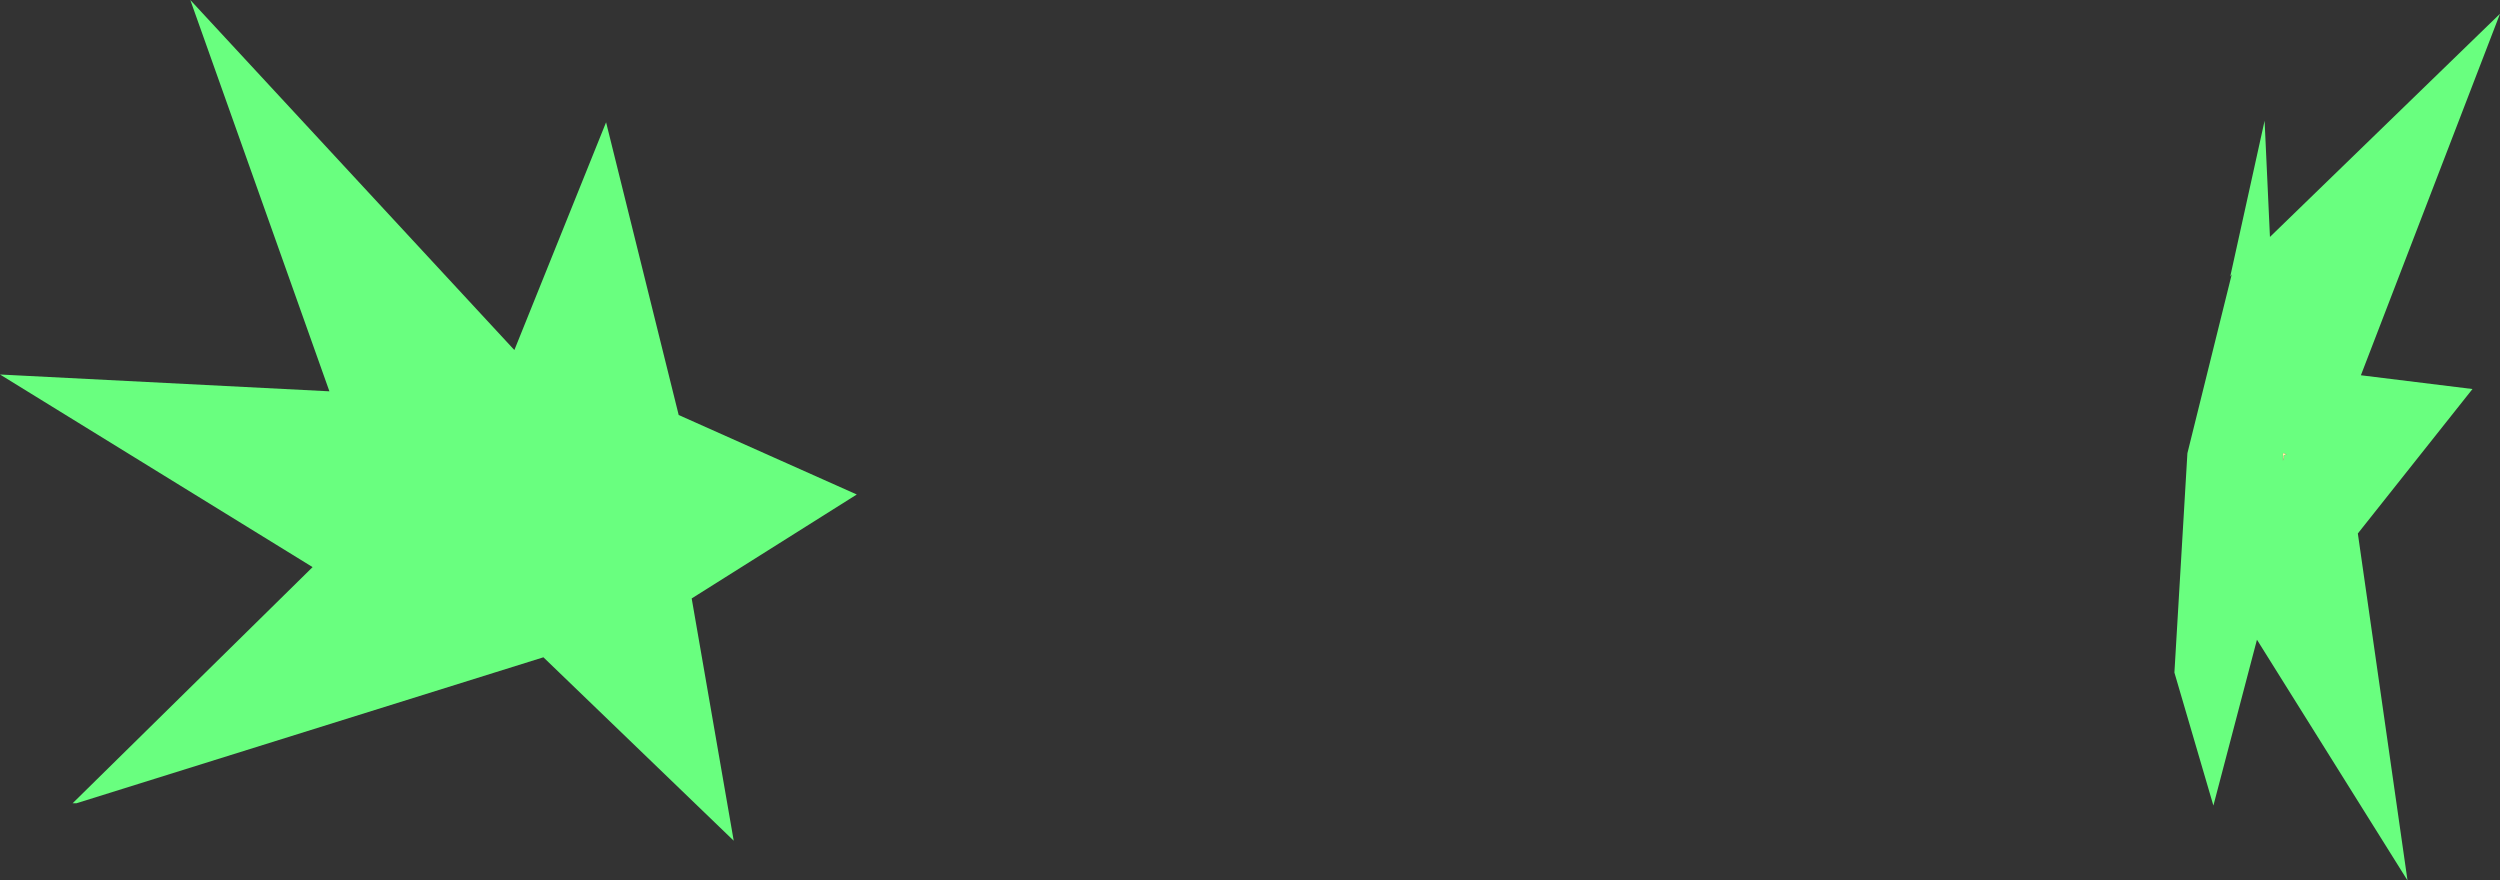 <?xml version="1.0" encoding="UTF-8" standalone="no"?>
<svg xmlns:xlink="http://www.w3.org/1999/xlink" height="57.6px" width="163.55px" xmlns="http://www.w3.org/2000/svg">
  <rect width="100%" height="100%" fill="#333333" stroke="none"/>
  <g transform="matrix(1.0, 0.0, 0.0, 1.0, 81.8, 28.8)">
    <path d="M72.65 -4.25 L79.95 -3.35 72.45 6.1 75.7 28.8 65.85 13.05 63.0 23.9 60.45 15.2 61.3 0.85 64.2 -10.85 64.1 -10.7 66.35 -20.9 66.7 -13.3 81.75 -27.9 72.65 -4.25 M67.55 0.85 L67.55 1.35 67.6 1.15 67.6 1.0 67.8 0.9 67.7 0.9 67.65 0.85 67.55 0.85 M-69.35 -28.8 L-48.15 -5.9 -42.15 -20.8 -37.4 -1.65 -25.75 3.55 -36.55 10.35 -33.8 26.2 -46.25 14.2 -76.8 23.75 -77.05 23.75 -61.35 8.3 -81.8 -4.3 -60.25 -3.2 -69.35 -28.8" fill="#69ff7f" fill-rule="evenodd" stroke="none"/>
    <path d="M67.55 0.85 L67.65 0.85 67.7 0.9 67.8 0.9 67.6 1.0 67.6 1.15 67.55 1.35 67.55 0.85" fill="#fef9a2" fill-rule="evenodd" stroke="none"/>
  </g>
</svg>
